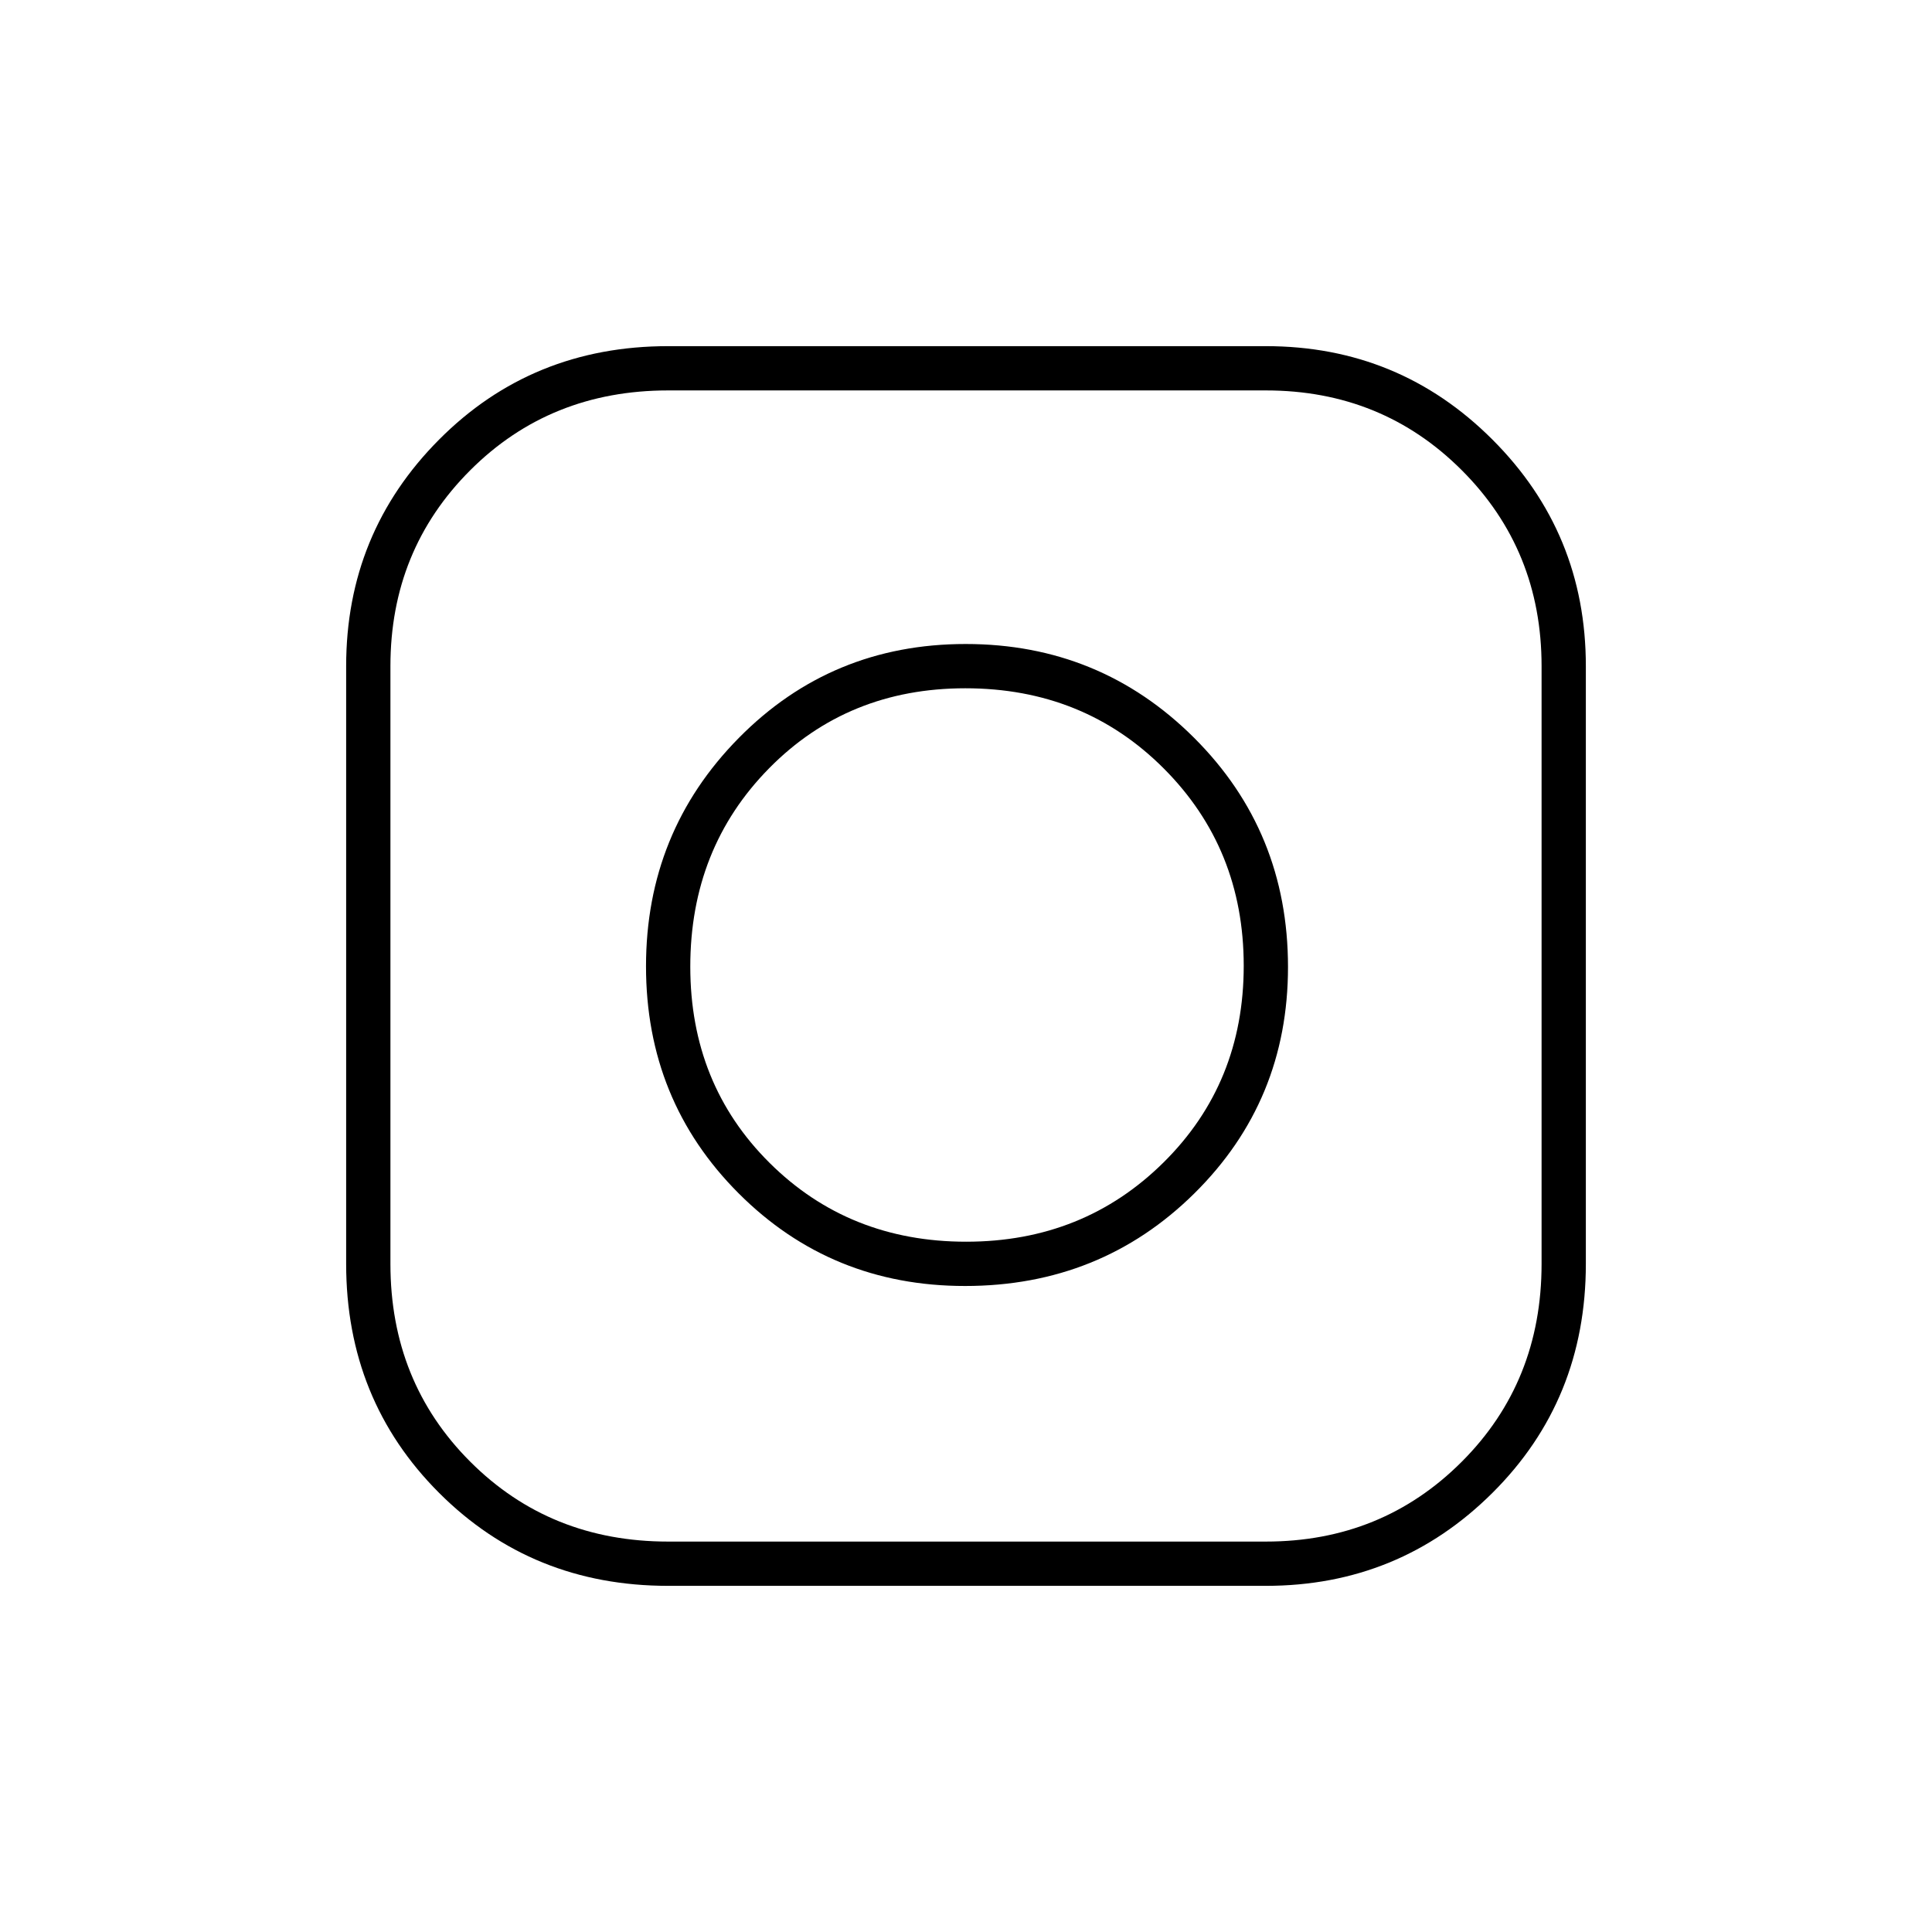 <svg xmlns="http://www.w3.org/2000/svg" height="48" viewBox="0 -960 960 960" width="48"><path d="M332-172q-67.62 0-113.81-46.19T172-332v-297q0-66.16 46.19-112.58T332-788h297q66.16 0 112.58 46.42T788-629v297q0 67.62-46.42 113.81T629-172H332Zm0-22h297q57.7 0 97.35-39.68Q766-273.35 766-332v-297q0-57.7-39.65-97.35Q686.7-766 629-766H332q-58.65 0-98.32 39.65Q194-686.7 194-629v297q0 58.65 39.68 98.32Q273.35-194 332-194Zm147.51-127Q413-321 367-367.06q-46-46.07-46-112.78 0-66.71 46.06-113.43Q413.13-640 479.84-640q66.71 0 113.43 46.54Q640-546.91 640-479.51 640-413 593.46-367q-46.55 46-113.95 46Zm.6-22q58.27 0 98.08-39.42Q618-421.84 618-480.11q0-58.27-39.77-98.08Q538.46-618 479.67-618q-58.37 0-97.52 39.77T343-479.67q0 58.37 39.42 97.52T480.11-343Z"/></svg>